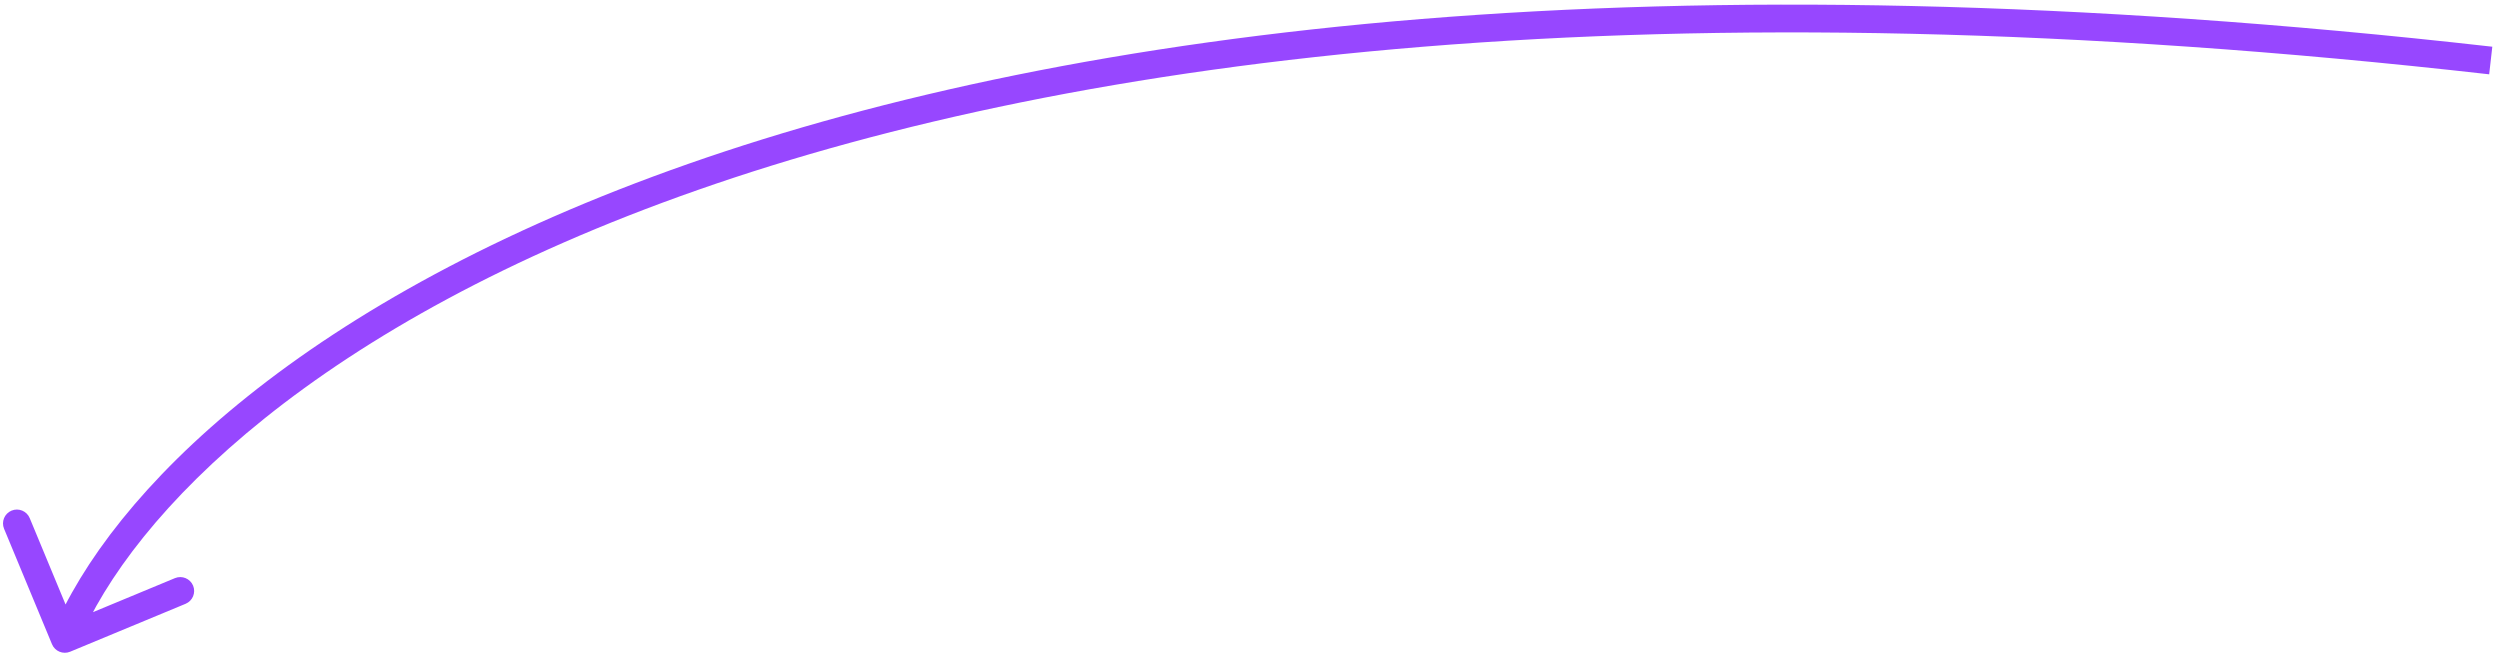 <svg width="270" height="71" viewBox="0 0 270 71" fill="none" xmlns="http://www.w3.org/2000/svg">
<path d="M5.615 69.575C5.932 70.34 6.81 70.703 7.575 70.385L20.044 65.21C20.809 64.892 21.171 64.014 20.854 63.249C20.536 62.484 19.658 62.121 18.893 62.439L7.81 67.04L3.209 55.956C2.892 55.191 2.014 54.829 1.249 55.146C0.484 55.464 0.121 56.342 0.439 57.107L5.615 69.575ZM8.386 69.573C14.223 55.452 34.15 34.946 75.355 20.519C116.508 6.109 178.738 -2.175 268.831 8.026L269.169 5.045C178.762 -5.191 116.055 3.089 74.364 17.687C32.725 32.267 11.902 53.212 5.614 68.427L8.386 69.573Z" fill="#9747FF"/>
</svg>

